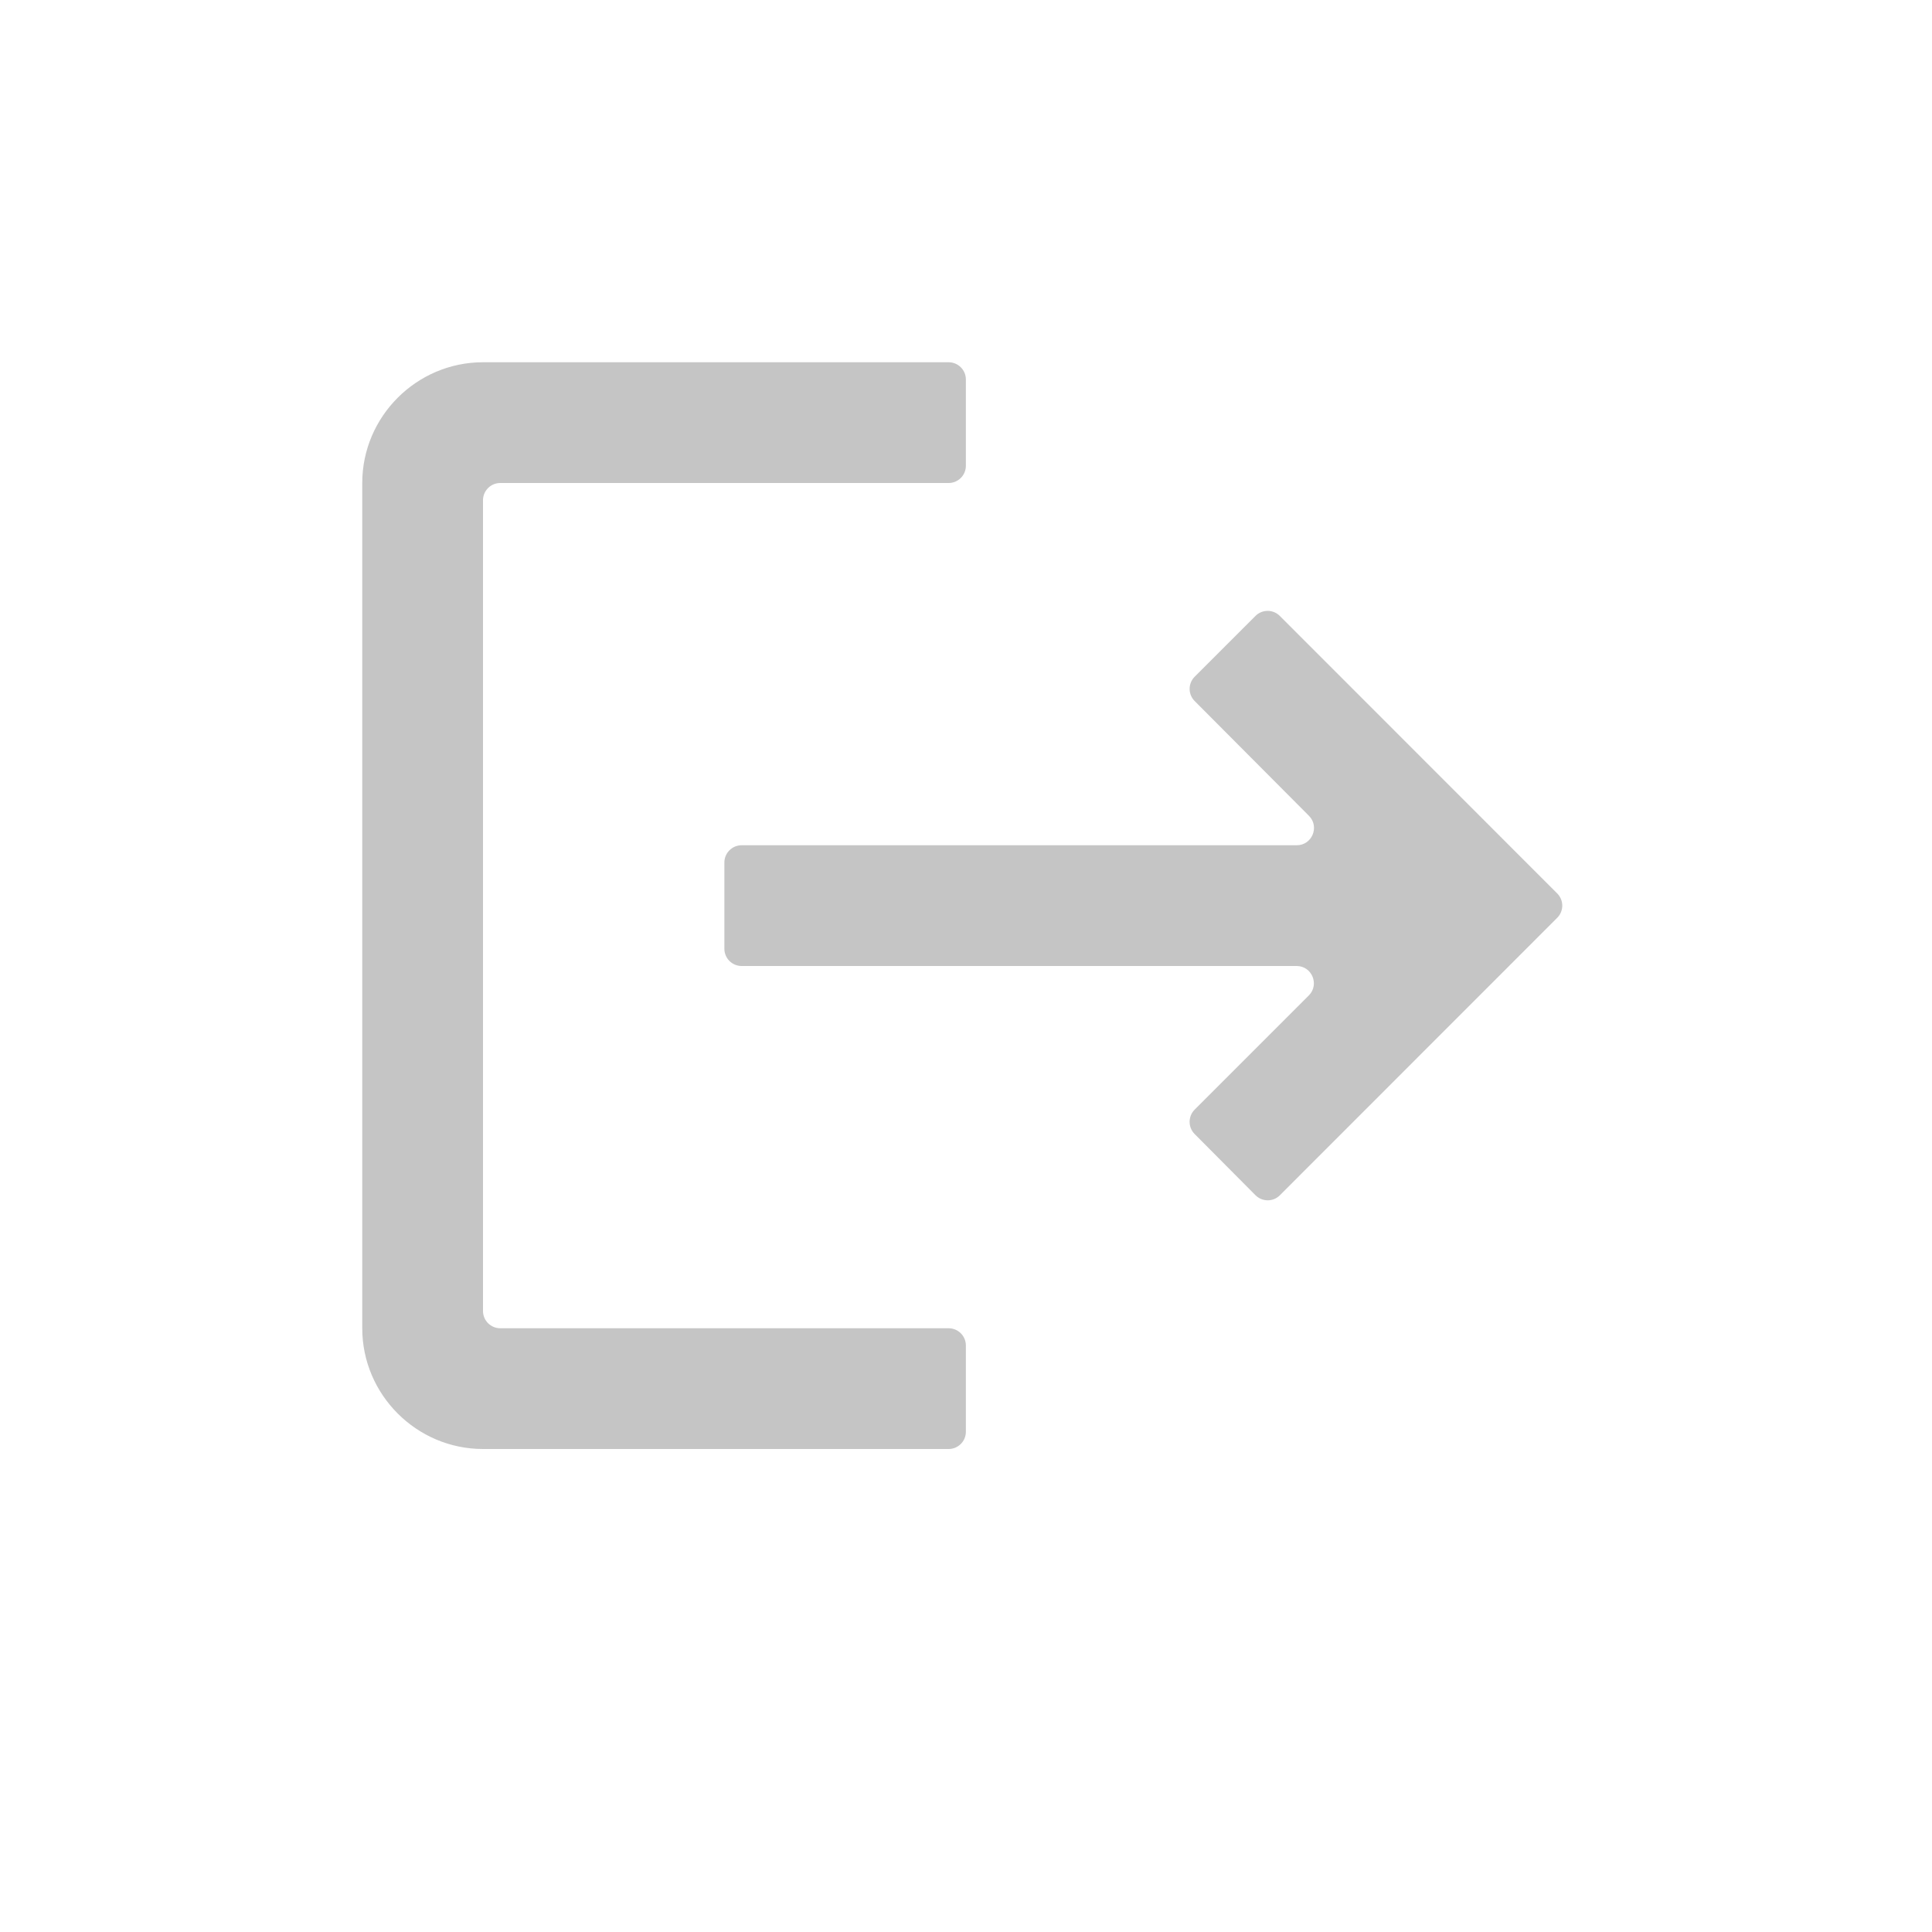<svg width="16" height="16" viewBox="0 0 16 16" fill="none" xmlns="http://www.w3.org/2000/svg">
<g id="ic_unsubscribe" clip-path="url(#clip0_638_2369)">
<path id="Vector (Stroke)" d="M-53.277 18.417L-61.734 9.927L-53.271 1.463L-51.668 -0.14V20.032V25.925L-48.334 29.282V39.138C-43.177 50.552 -34.349 59.953 -23.355 65.834H-12.04L-7.075 70.834H9.999V65.834H15.14V64.167H41.947L46.947 59.167H64.999V64.167H41.947L33.614 72.5H3.332C0.078 72.5 -3.112 72.226 -6.216 71.699L-7.075 70.834H-10.363C-14.939 69.698 -19.294 68.006 -23.355 65.834H-48.334V39.138C-49.721 36.071 -50.841 32.858 -51.668 29.529V25.925L-52.599 24.987C-52.948 22.835 -53.177 20.643 -53.277 18.417Z" fill="#C5C5C5"/>
<path id="Vector" d="M10.599 5.101C10.543 5.045 10.453 5.045 10.397 5.101L9.894 5.604C9.838 5.66 9.838 5.75 9.894 5.806L10.84 6.756C10.93 6.846 10.866 7 10.739 7H6.142C6.063 7 5.999 7.064 5.999 7.143V7.857C5.999 7.936 6.063 8 6.142 8H10.738C10.865 8 10.929 8.154 10.839 8.244L9.894 9.189C9.838 9.245 9.838 9.335 9.893 9.391L10.397 9.898C10.453 9.954 10.543 9.955 10.599 9.899L12.896 7.601C12.952 7.545 12.952 7.455 12.896 7.399L10.599 5.101ZM4 4.143C4 4.064 4.064 4 4.143 4H7.856C7.935 4 7.999 3.936 7.999 3.857V3.143C7.999 3.064 7.935 3 7.856 3H4C3.45 3 3 3.45 3 4V11C3 11.55 3.45 12 4 12H7.856C7.935 12 7.999 11.936 7.999 11.857V11.143C7.999 11.064 7.935 11 7.856 11H4.143C4.064 11 4 10.936 4 10.857V4.143Z" fill="#C5C5C5"/>
</g>
<defs>
<clipPath id="clip0_638_2369">
<rect width="16" height="16" fill="white"/>
</clipPath>
</defs>
</svg>
